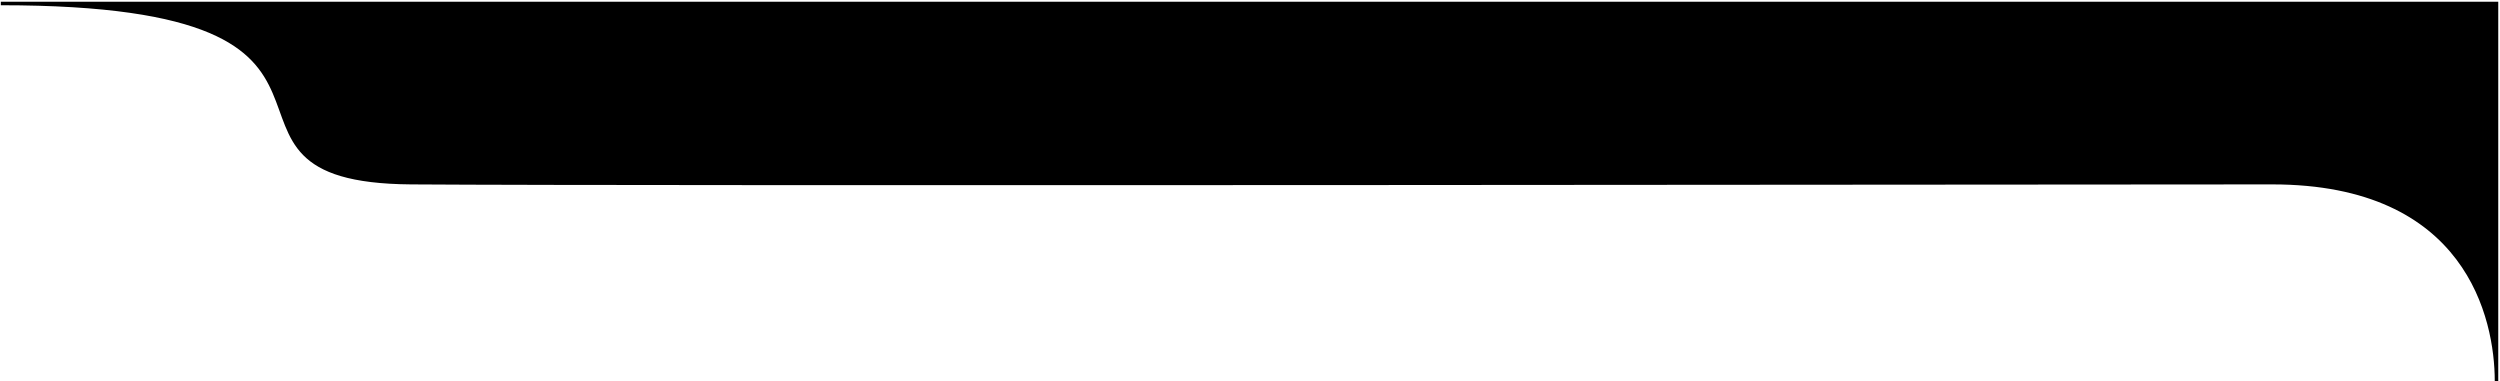 <svg width="715" height="109" viewBox="0 0 715 109" fill="none" xmlns="http://www.w3.org/2000/svg">
<path d="M714 1H51.365H0.239C121.538 1 48.358 51.735 117.529 52.237C186.699 52.739 593.962 52.237 649.859 52.237C705.757 52.237 714 91 714 109V1Z" fill="black" stroke="black"/>
</svg>
